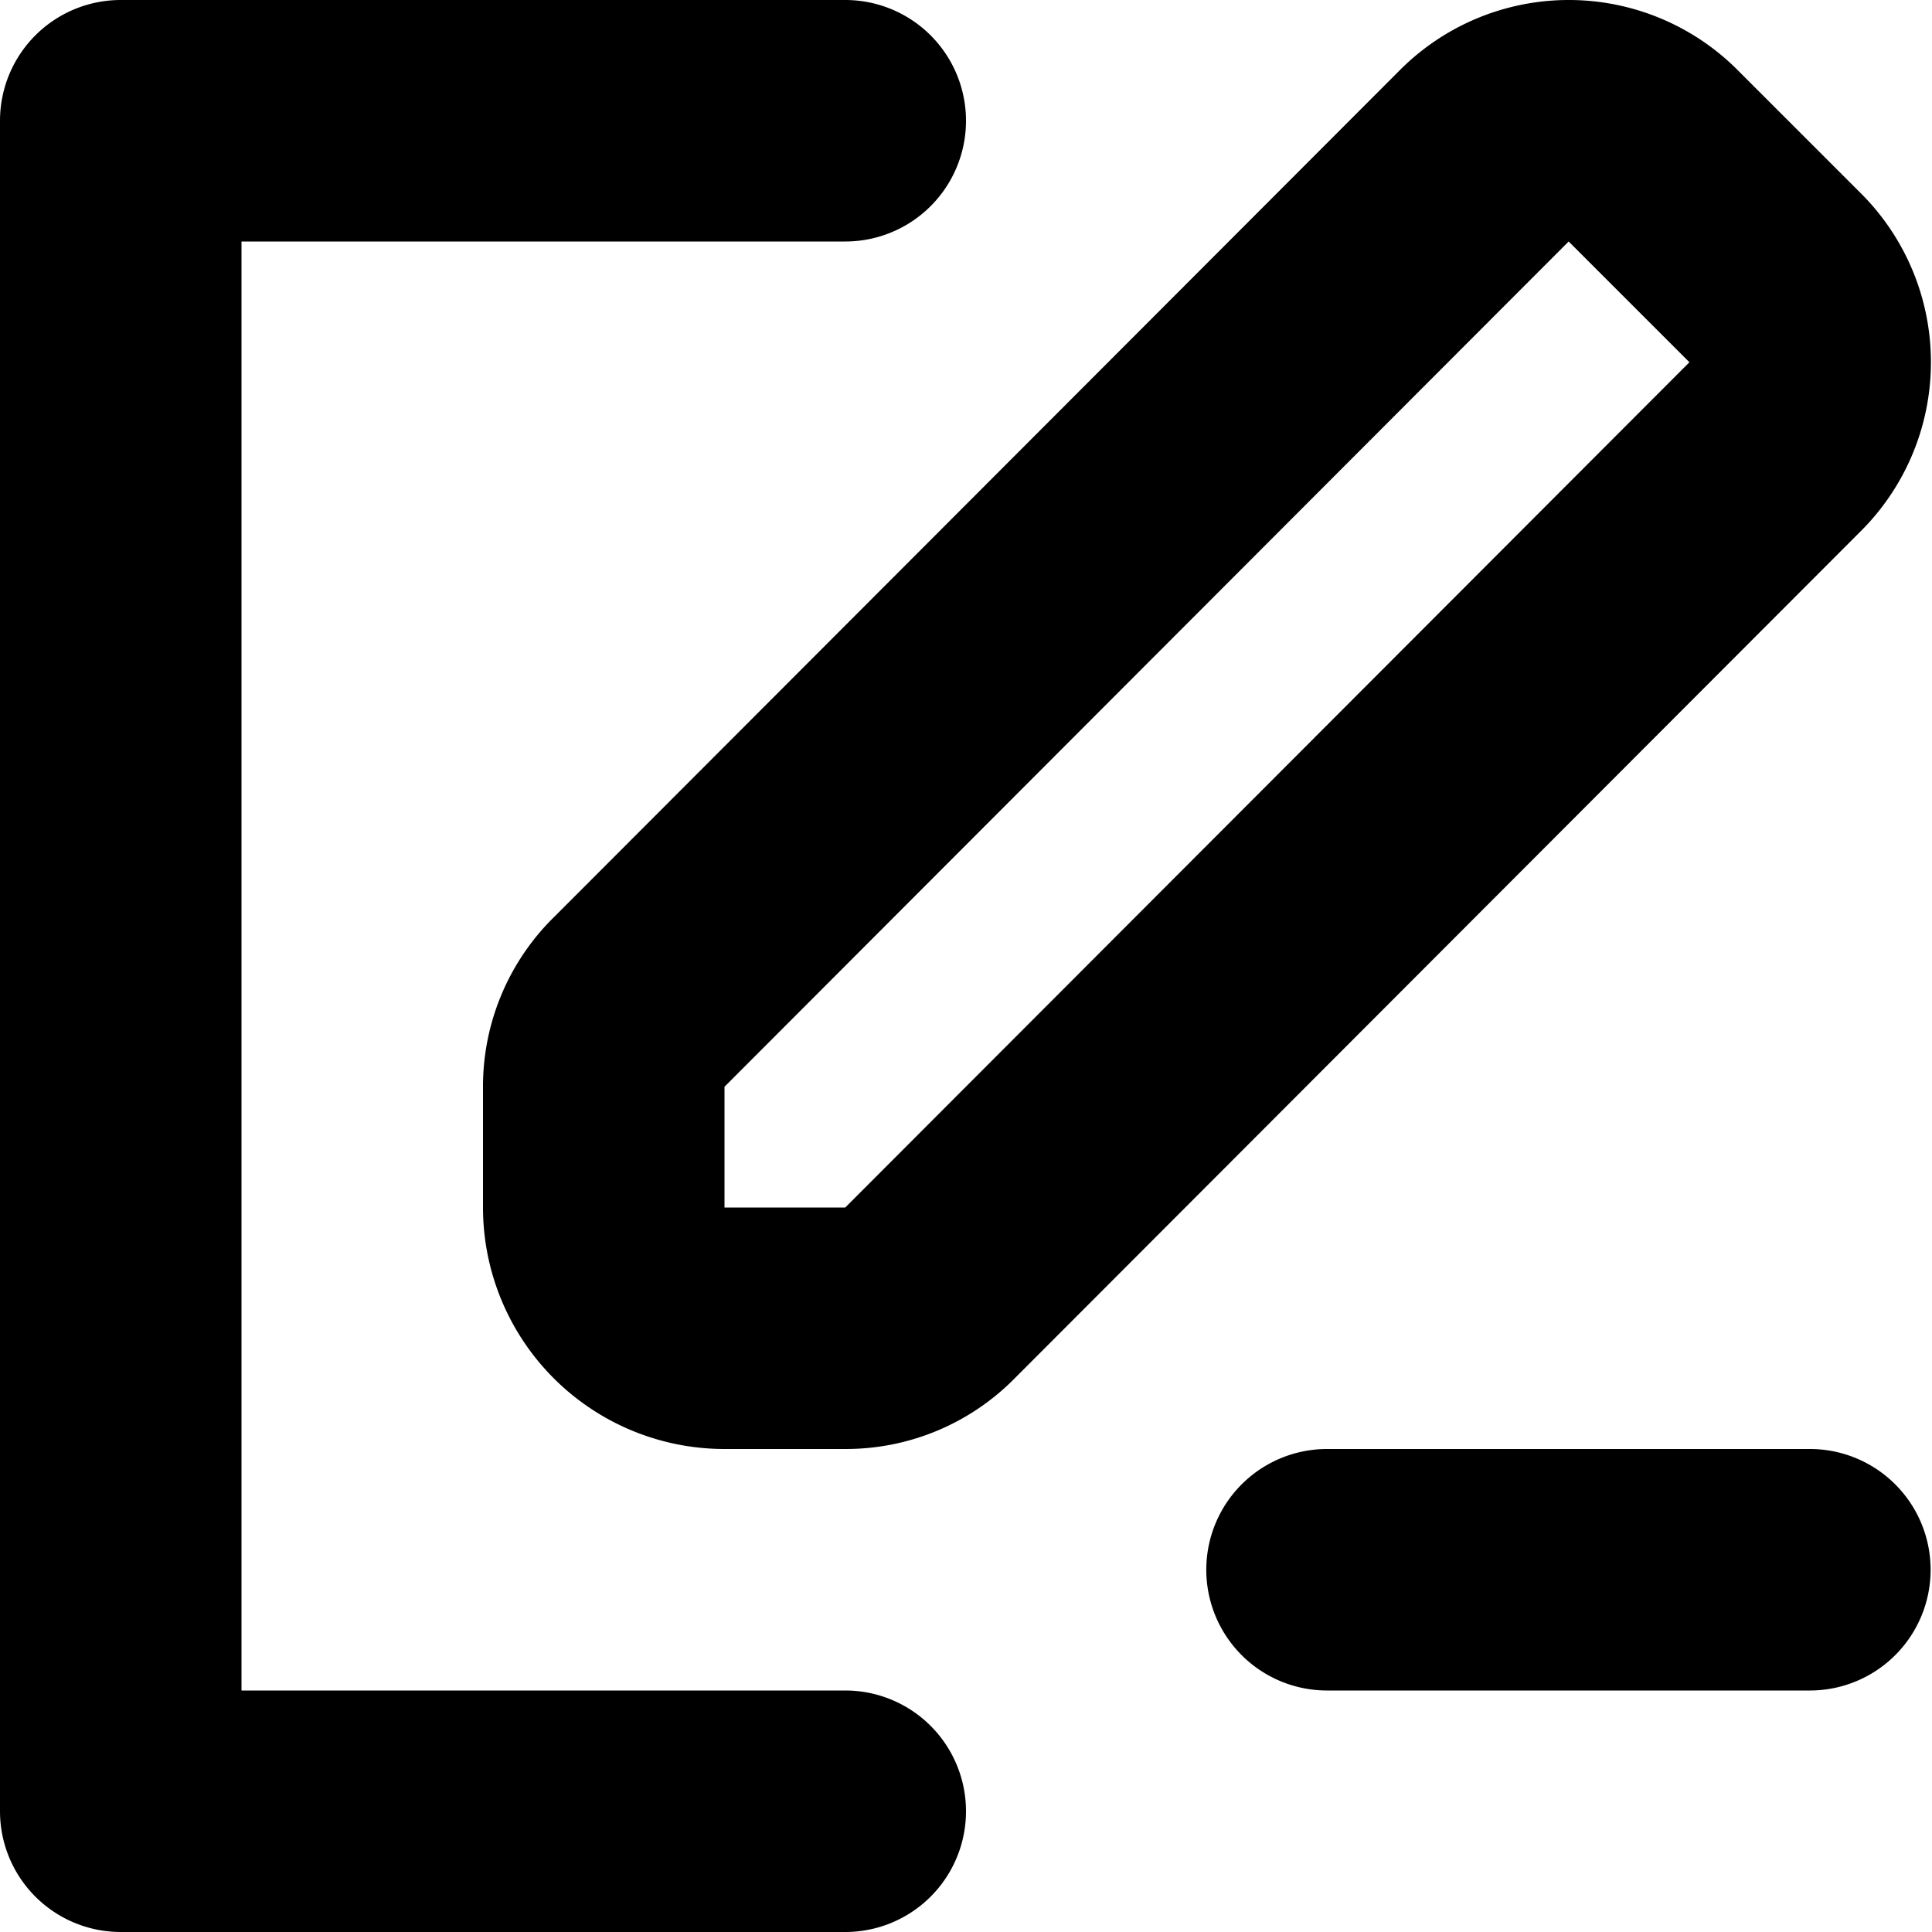 <svg xmlns="http://www.w3.org/2000/svg" width="16" height="16" viewBox="0 0 16 16">
<defs>
    <style>
      .cls-1 {
        fill-rule: evenodd;
      }
    </style>
  </defs>
  <path id="pen_2_minus" class="cls-1" d="M135,430H130V418H135a1,1,0,0,0,0-2H129a1,1,0,0,0-1,1v14a1,1,0,0,0,1,1H135A1,1,0,0,0,135,430Zm8.4-12.41-1-1a1.975,1.975,0,0,0-2.816,0l-6.991,7A1.966,1.966,0,0,0,132,425v1a2,2,0,0,0,2,2h1a1.963,1.963,0,0,0,1.408-.59l6.991-7A1.976,1.976,0,0,0,143.4,417.59ZM135,426h-1v-1l6.991-7,1,1Zm7.99,2h-4a1,1,0,0,0,0,2h4A1,1,0,0,0,142.987,428Z" transform="translate(-128 -416)"/>
</svg>
